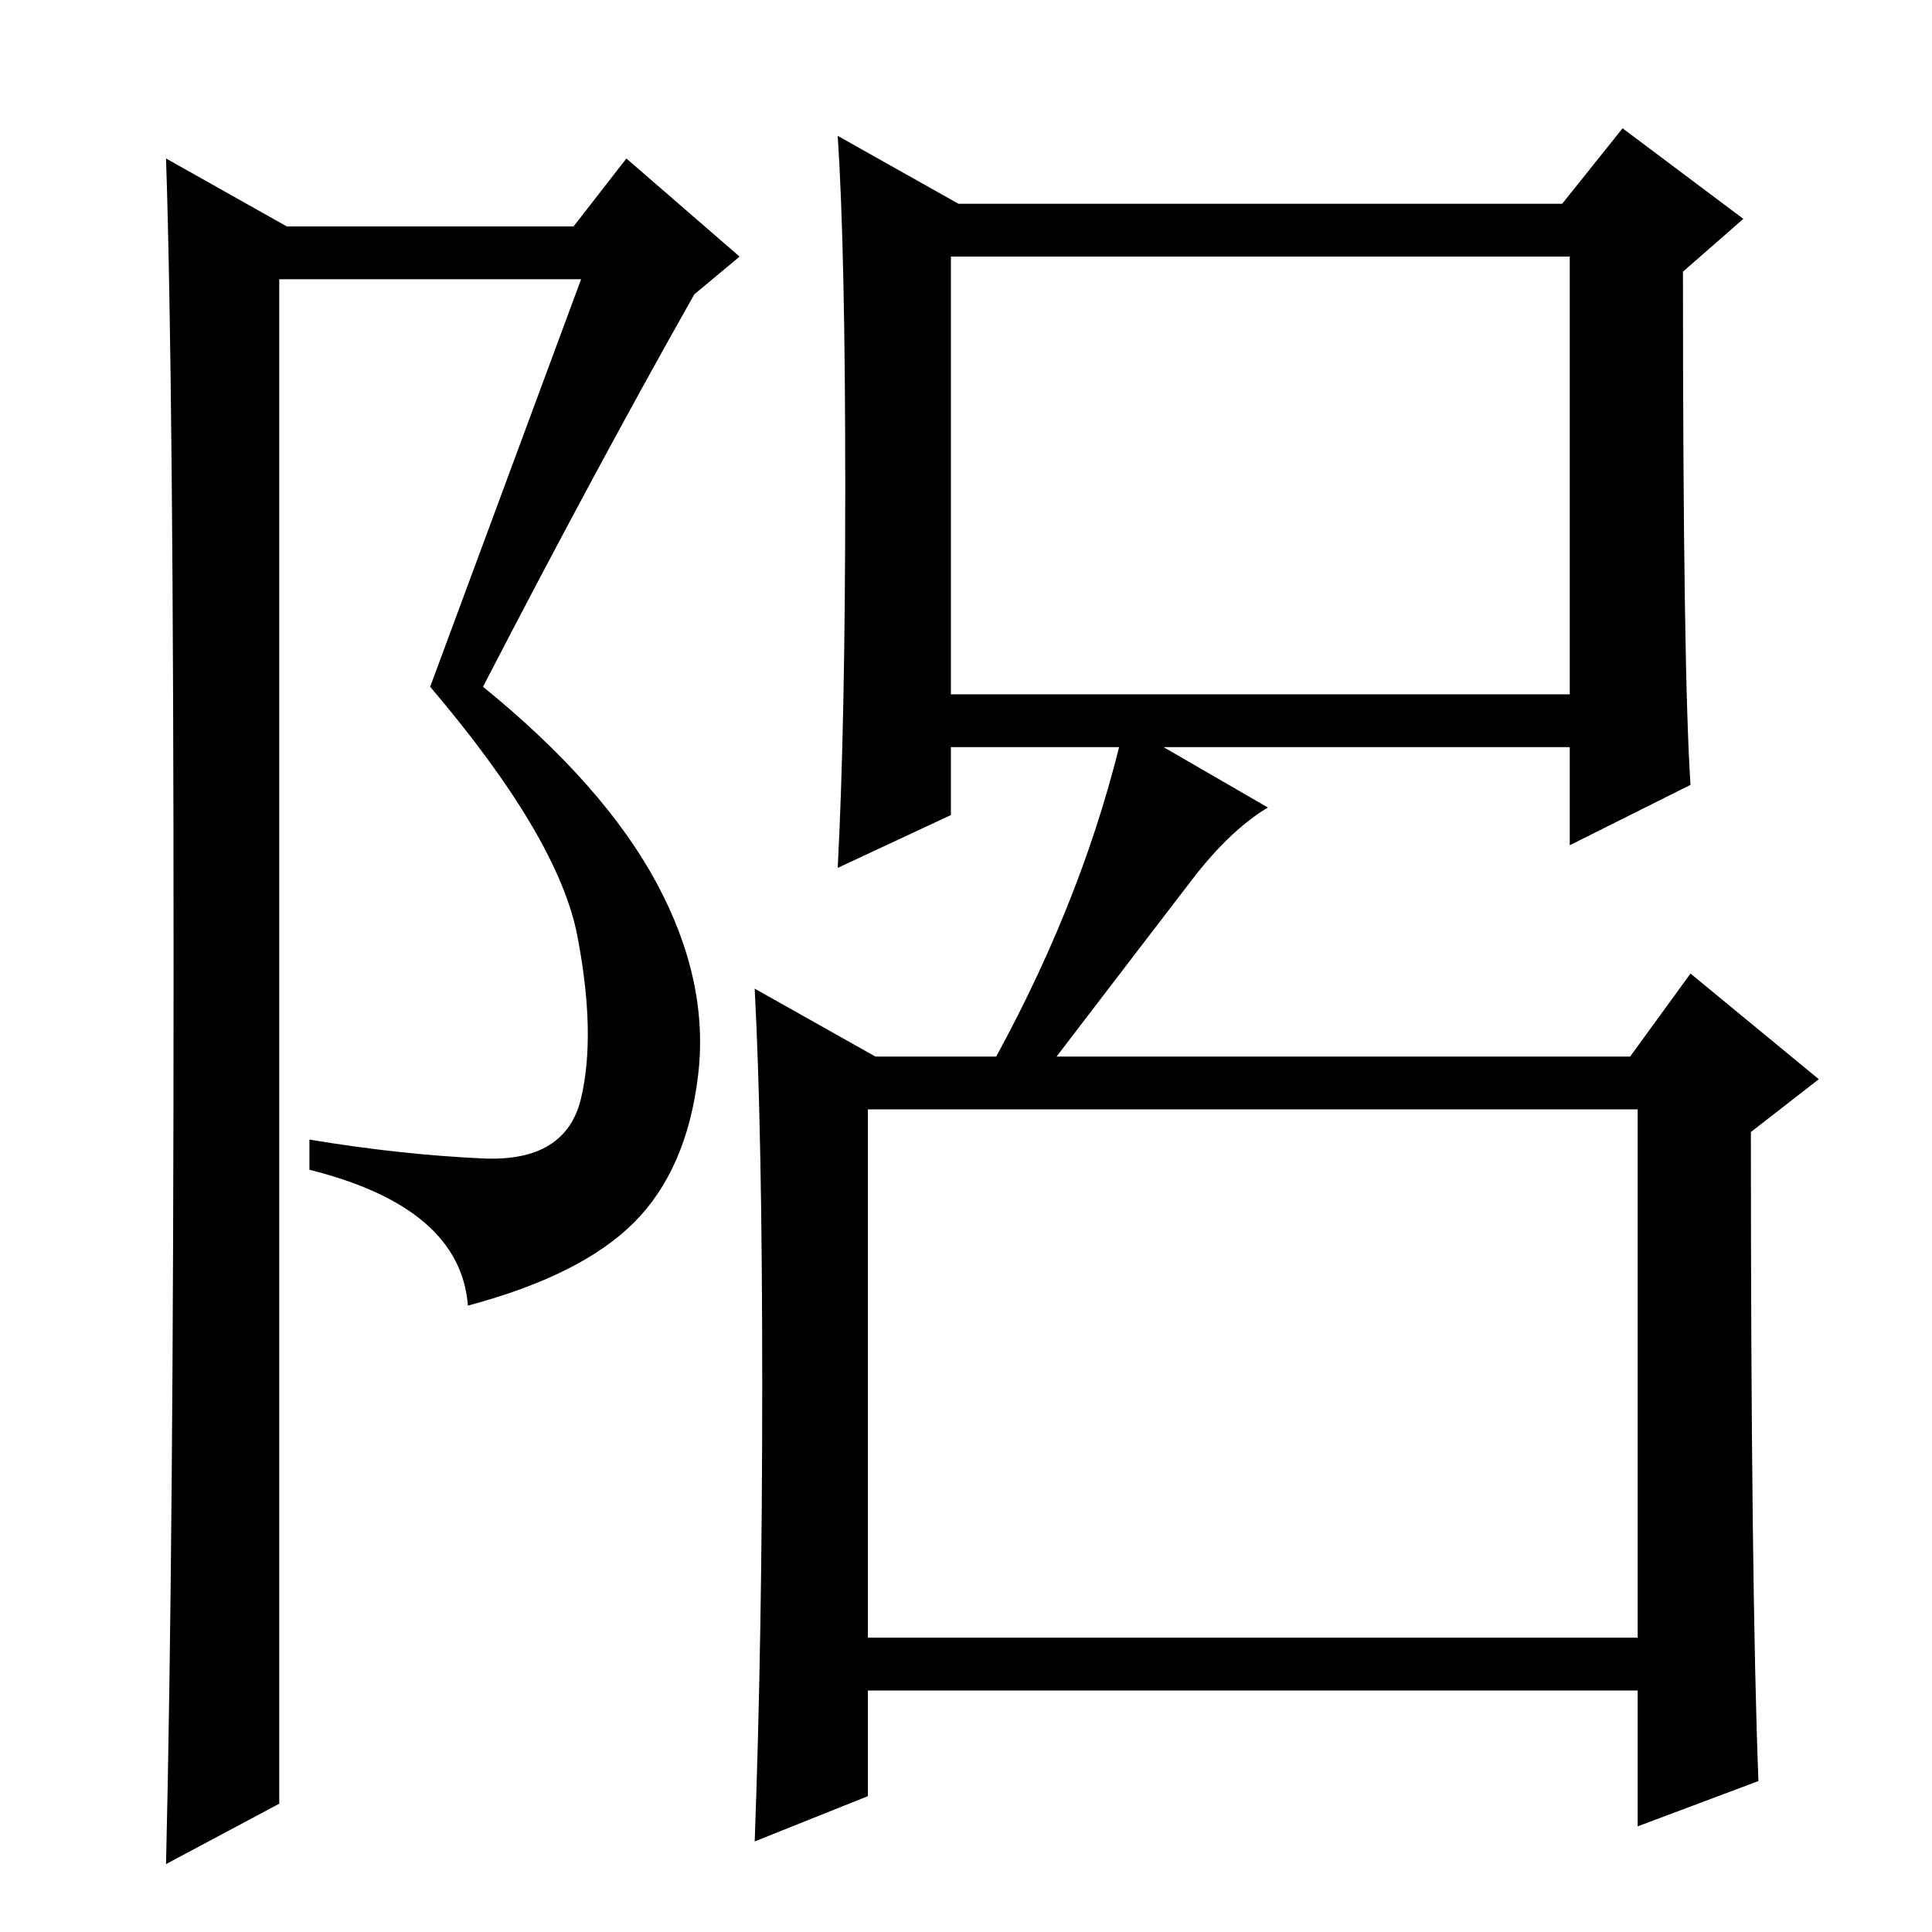 <?xml version="1.0" standalone="no"?>
<!DOCTYPE svg PUBLIC "-//W3C//DTD SVG 1.1//EN" "http://www.w3.org/Graphics/SVG/1.1/DTD/svg11.dtd" >
<svg xmlns="http://www.w3.org/2000/svg" xmlns:xlink="http://www.w3.org/1999/xlink" version="1.1" viewBox="0 -36 256 256">
  <g transform="matrix(1 0 0 -1 0 220)">
   <path fill="currentColor"
d="M115 39h102v70h-102v-70zM132 116q12 22 17 44l19 -11q-5 -3 -10 -9.5t-18 -23.5h76l8 11l17 -14l-9 -7q0 -60 1 -86l-16 -6v18h-102v-14l-15 -6q1 27 1 60.5t-1 52.5l16 -9h16zM112 191.5q0 31.5 -1 46.5l16 -9h80l8 10l16 -12l-8 -7q0 -53 1 -68l-16 -8v13h-82v-9
l-15 -7q1 19 1 50.5zM126 164h82v58h-82v-58zM22 9q1 42 1 119t-1 107l16 -9h38l7 9l15 -13l-6 -5q-13 -23 -28 -52q16 -13 23 -26t5.5 -25.5t-8.5 -19.5t-22 -11q-1 13 -21 18v4q12 -2 23 -2.5t13 8t-0.5 21.5t-19.5 33l20 54h-40v-202z" />
  </g>

</svg>
